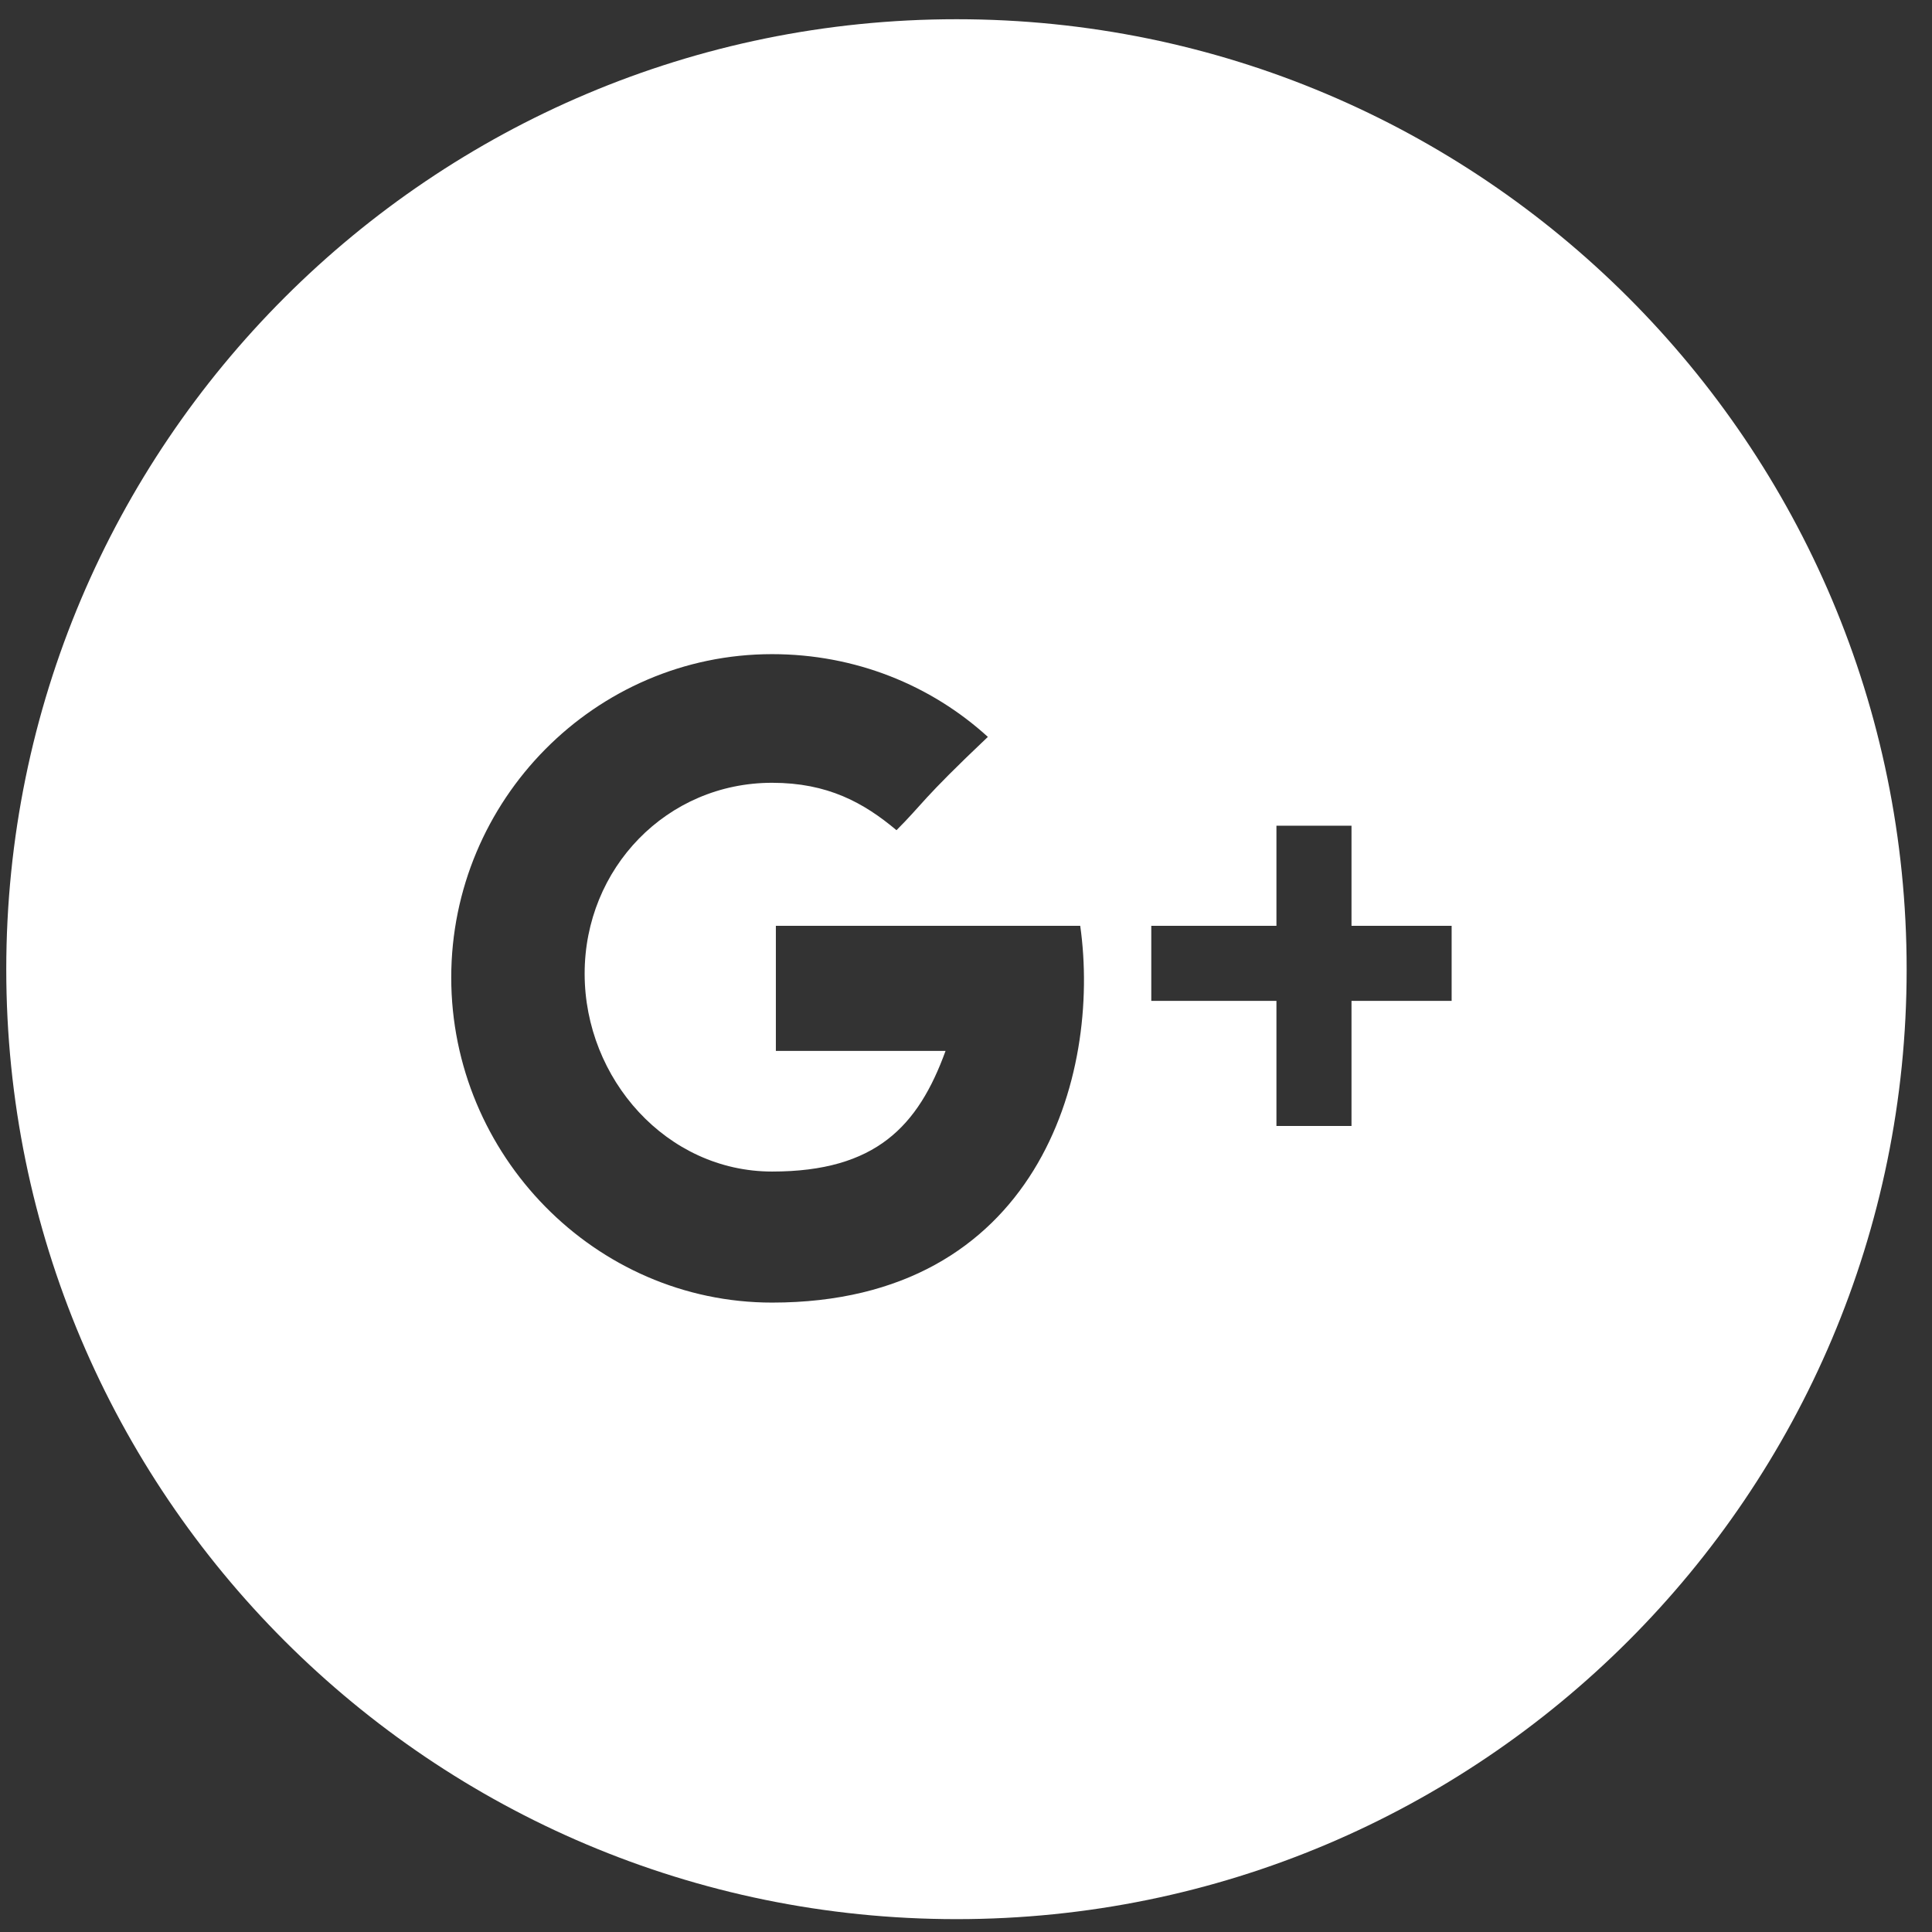 <svg width="41px" height="41px" viewBox="0 0 41 41" version="1.1" xmlns="http://www.w3.org/2000/svg" xmlns:xlink="http://www.w3.org/1999/xlink">
    <rect x="0" y="0" width="41" height="41" fill="#333333" stroke="none"/>
    <!-- Generator: Sketch 3.7.2 (28276) - http://www.bohemiancoding.com/sketch -->
    <desc>Created with Sketch.</desc>
    <defs></defs>
    <path d="M20.3,0.408 C9.162,0.408 0.133,9.435 0.133,20.57 C0.133,31.7 9.162,40.727 20.3,40.727 C31.432,40.727 40.462,31.7 40.462,20.57 C40.462,9.435 31.432,0.408 20.3,0.408 L20.3,0.408 Z M16.385,27.643 C12.625,27.643 9.576,24.51 9.576,20.745 C9.576,16.981 12.625,13.882 16.385,13.882 C18.149,13.882 19.758,14.539 20.964,15.638 C19.54,16.987 19.588,17.056 19.025,17.618 C18.329,17.034 17.565,16.612 16.385,16.612 C14.149,16.612 12.407,18.427 12.407,20.662 C12.407,22.898 14.149,24.862 16.385,24.862 C18.59,24.862 19.487,23.895 20.066,22.302 L16.465,22.302 L16.465,19.647 L22.924,19.647 C23.375,22.833 22.005,27.643 16.385,27.643 L16.385,27.643 Z M30.806,21.24 L28.681,21.24 L28.681,23.895 L27.088,23.895 L27.088,21.24 L24.432,21.24 L24.432,19.647 L27.088,19.647 L27.088,17.523 L28.681,17.523 L28.681,19.647 L30.806,19.647 L30.806,21.24 L30.806,21.24 Z" id="Google+" stroke="none" fill="#FFFFFF" fill-rule="evenodd"></path>
</svg>